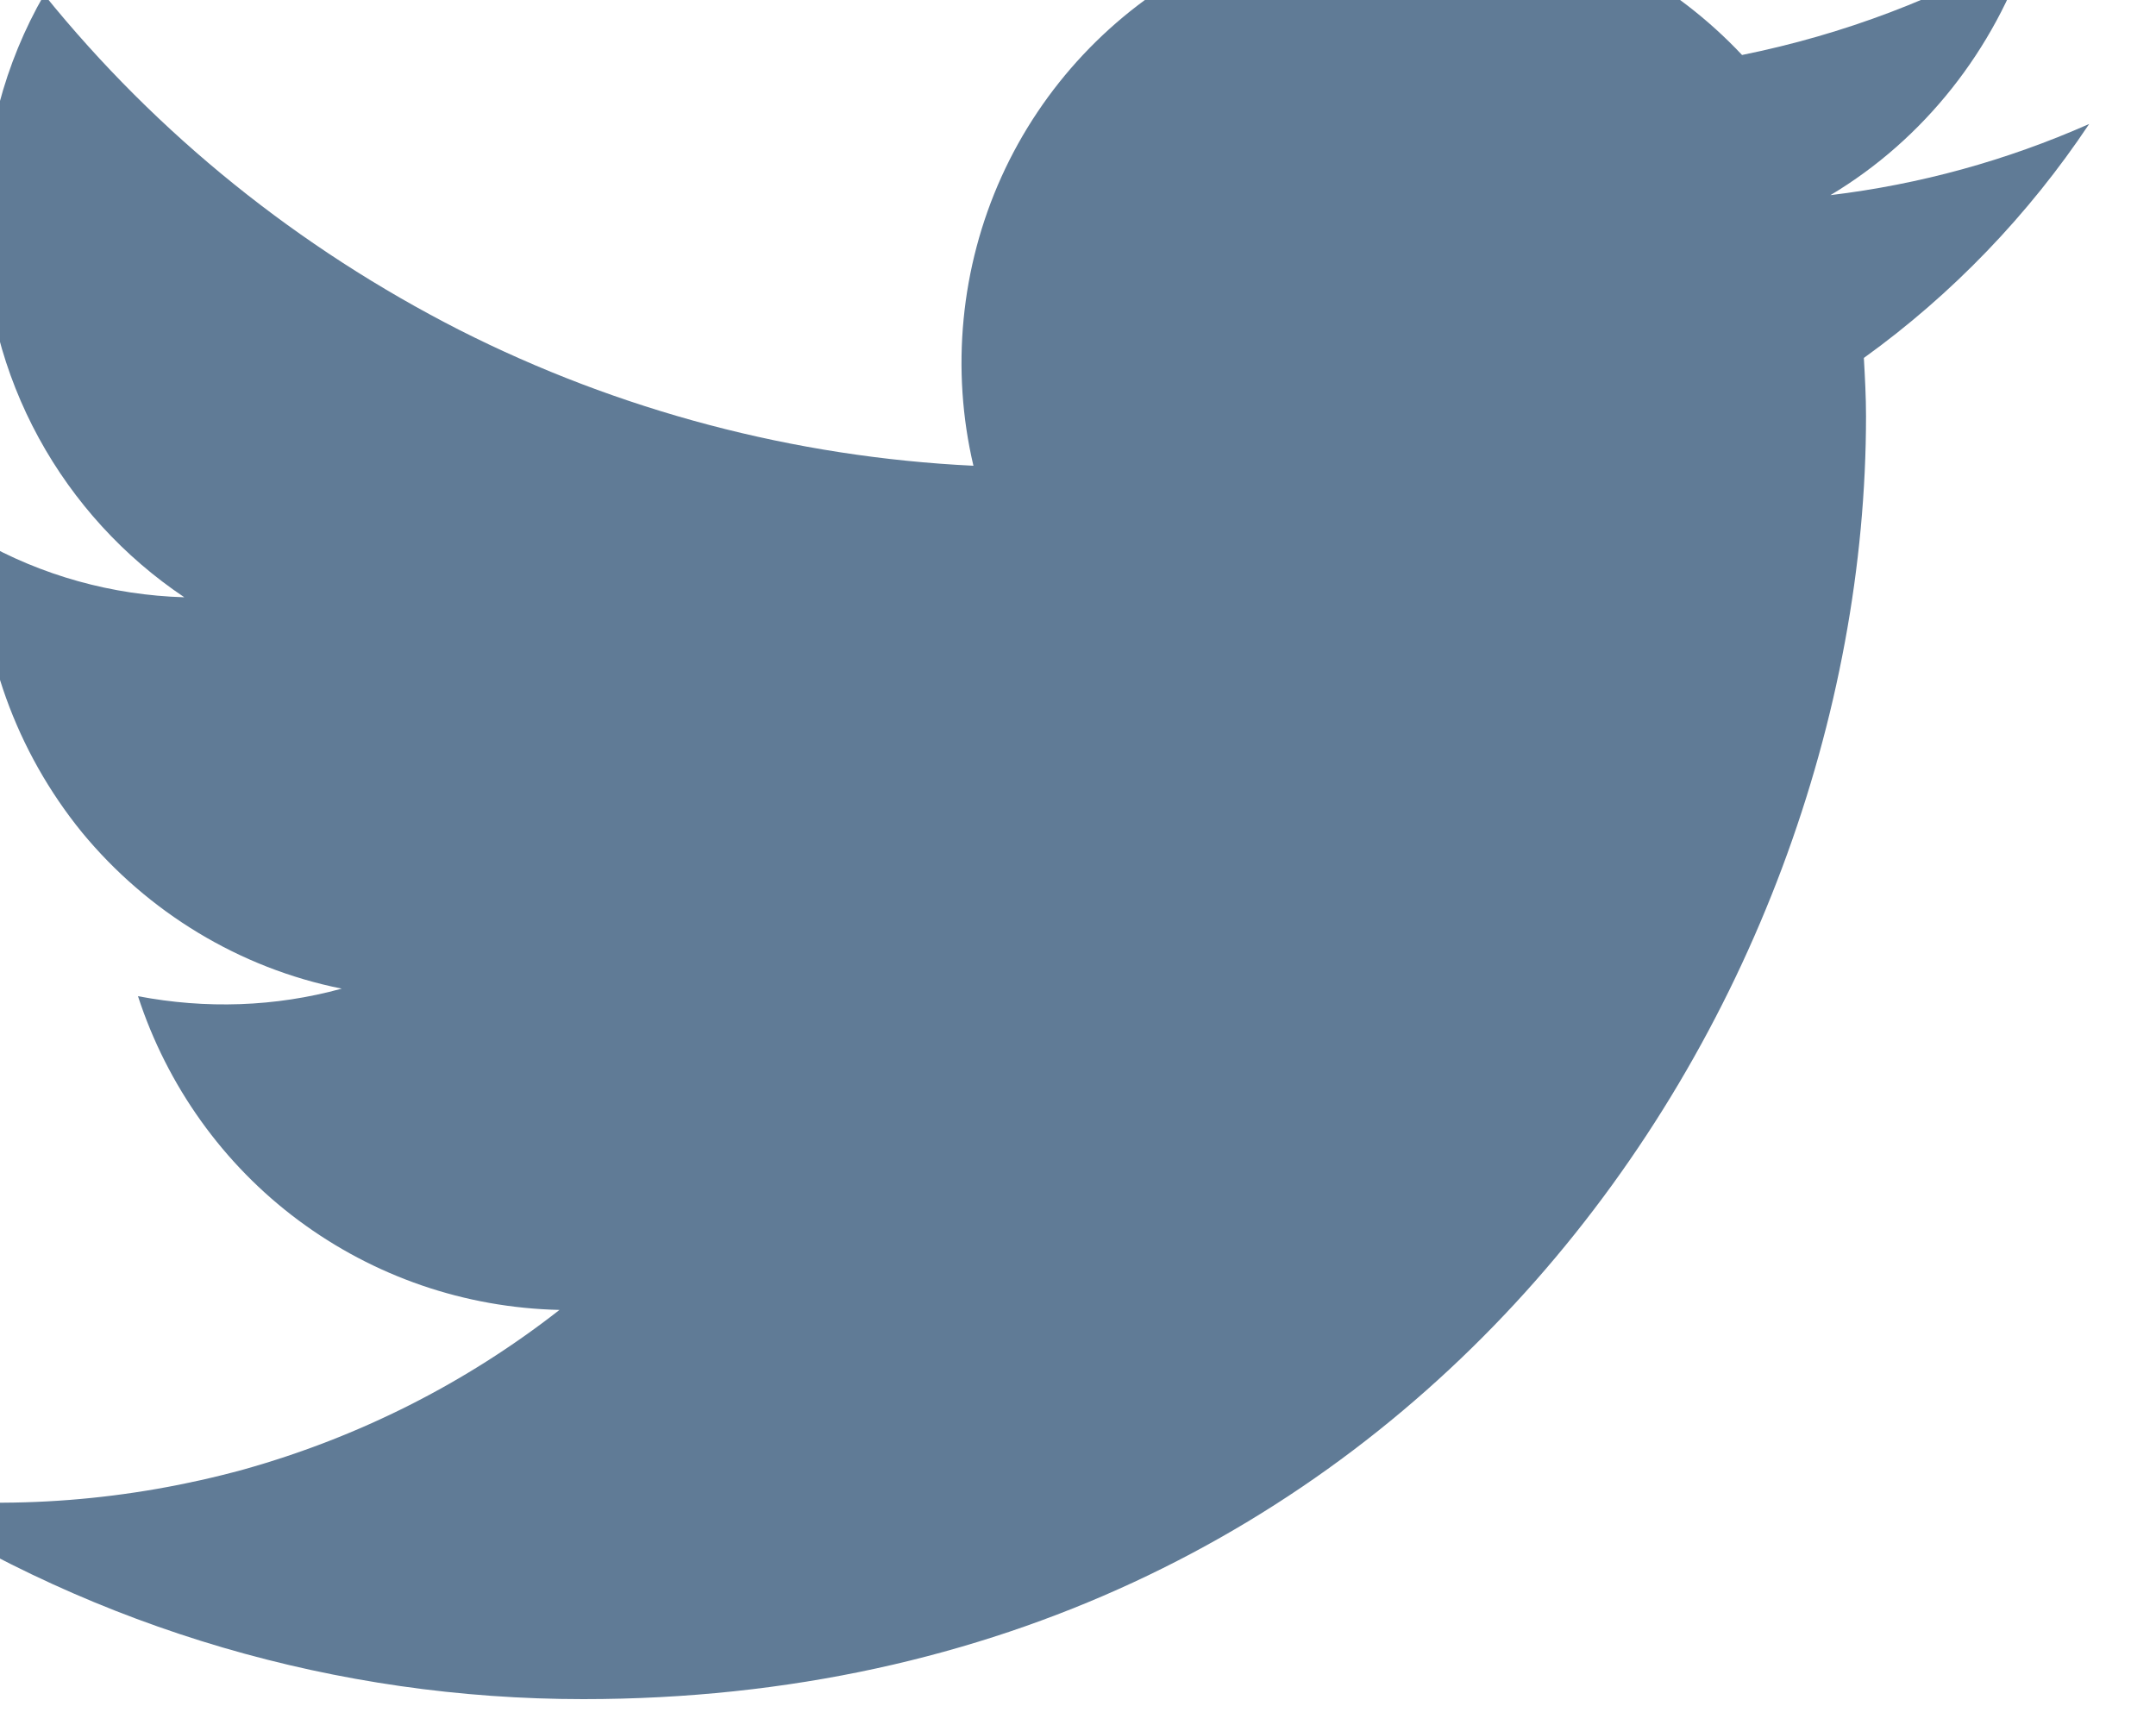<svg width="20" height="16" viewBox="0 0 20 16" fill="none" xmlns="http://www.w3.org/2000/svg" xmlns:xlink="http://www.w3.org/1999/xlink">
	<desc>
			Created with Pixso.
	</desc>
	<defs/>
	<path id="Vector" d="M19.38 1.15C18.61 1.49 17.81 1.71 16.98 1.81C17.85 1.29 18.5 0.46 18.82 -0.5C18 -0.02 17.1 0.32 16.16 0.51C15.53 -0.16 14.7 -0.61 13.79 -0.76C12.88 -0.91 11.94 -0.76 11.13 -0.32C10.32 0.11 9.67 0.8 9.29 1.64C8.91 2.48 8.82 3.43 9.03 4.32C7.37 4.24 5.74 3.81 4.26 3.06C2.77 2.3 1.46 1.25 0.41 -0.05C0.04 0.59 -0.15 1.32 -0.15 2.06C-0.15 3.51 0.59 4.79 1.71 5.54C1.04 5.52 0.39 5.34 -0.19 5.01L-0.19 5.07C-0.19 6.03 0.15 6.97 0.76 7.72C1.37 8.46 2.22 8.98 3.17 9.17C2.55 9.34 1.91 9.36 1.28 9.24C1.55 10.07 2.07 10.8 2.77 11.32C3.47 11.84 4.31 12.13 5.19 12.15C4.32 12.83 3.33 13.33 2.26 13.63C1.2 13.92 0.09 14.01 -1 13.88C0.91 15.11 3.13 15.76 5.41 15.76C13.1 15.76 17.31 9.38 17.31 3.86C17.31 3.68 17.3 3.5 17.29 3.32C18.11 2.73 18.82 1.99 19.38 1.15L19.38 1.15Z" fill="#607B96" fill-opacity="1" fill-rule="nonzero"/>
</svg>
